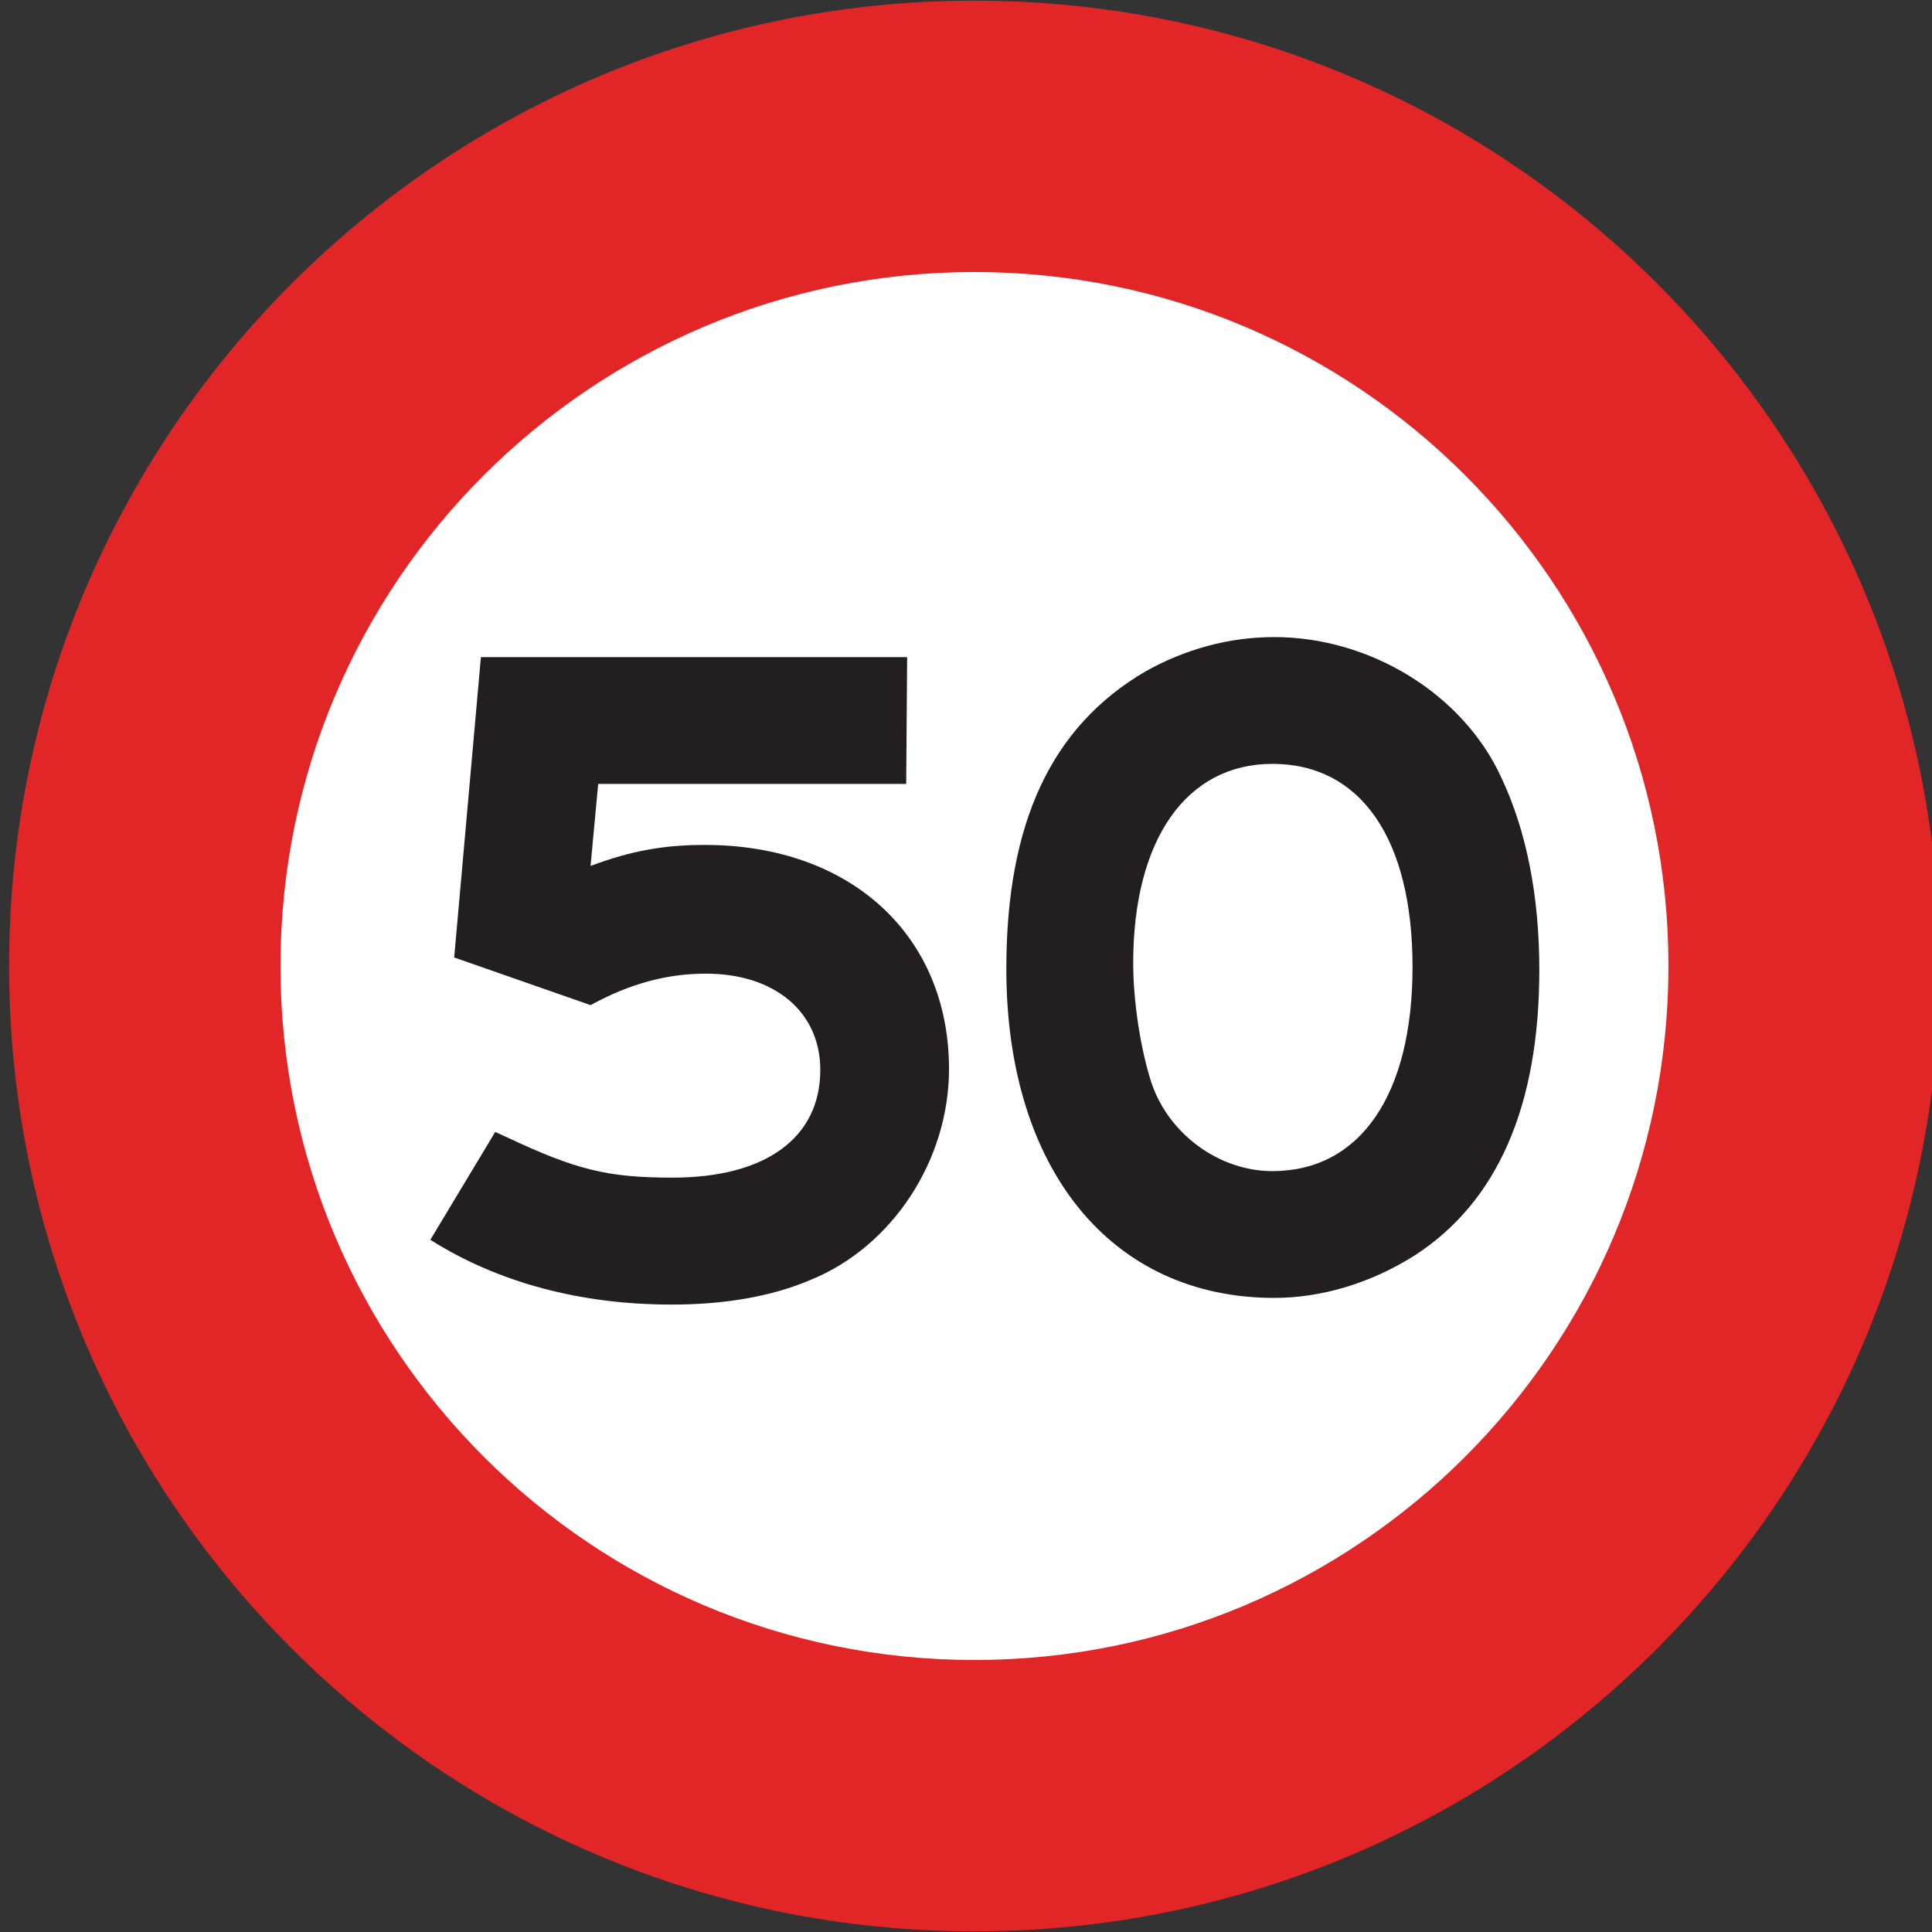 <?xml version="1.0" encoding="utf-8"?>
<!-- Generated by IcoMoon.io -->
<!DOCTYPE svg PUBLIC "-//W3C//DTD SVG 1.1//EN" "http://www.w3.org/Graphics/SVG/1.1/DTD/svg11.dtd">
<svg version="1.1" xmlns="http://www.w3.org/2000/svg" xmlns:xlink="http://www.w3.org/1999/xlink" width="24" height="24" viewBox="0 0 24 24">
<rect x="0" y="0" width="24" height="24" fill="#333333" stroke="none"/>
<path fill="#e22526" d="M12.105 0.008c-6.623 0-11.992 5.369-11.992 11.992s5.369 11.992 11.992 11.992c6.623 0 11.992-5.369 11.992-11.992s-5.369-11.992-11.992-11.992z"></path>
<path fill="#fff" d="M20.726 12c0-4.761-3.86-8.621-8.621-8.621s-8.621 3.86-8.621 8.621c0 4.761 3.86 8.621 8.621 8.621s8.621-3.86 8.621-8.621z"></path>
<path fill="#231f20" d="M6.151 14.063l-0.805 1.338c0.841 0.533 1.871 0.805 2.997 0.805 0.64 0 1.232-0.095 1.729-0.308 1.019-0.415 1.717-1.492 1.717-2.618 0-1.658-1.22-2.784-3.032-2.784-0.509 0-0.912 0.071-1.421 0.261l0.095-1.019h3.826l0.012-1.575h-5.295l-0.332 3.731 1.694 0.592c0.497-0.272 0.959-0.391 1.433-0.391 0.853 0 1.421 0.474 1.421 1.196 0 0.841-0.675 1.338-1.836 1.338-0.805 0-1.196-0.095-2.073-0.509l-0.13-0.059z"></path>
<path fill="#231f20" d="M12.501 12.036c0 2.487 1.303 4.087 3.328 4.087 0.58 0 1.196-0.178 1.753-0.533 1.019-0.663 1.54-1.848 1.54-3.542 0-0.9-0.154-1.718-0.474-2.393-0.474-1.031-1.623-1.741-2.819-1.741-0.569 0-1.113 0.154-1.599 0.426-1.173 0.687-1.729 1.883-1.729 3.696z"></path>
<path fill="#fff" d="M17.547 12.012c0-1.587-0.64-2.523-1.741-2.523-1.066 0-1.729 0.936-1.729 2.476 0 0.486 0.095 1.078 0.225 1.481 0.213 0.64 0.841 1.102 1.504 1.102 1.090 0 1.741-0.948 1.741-2.535z"></path>
</svg>
